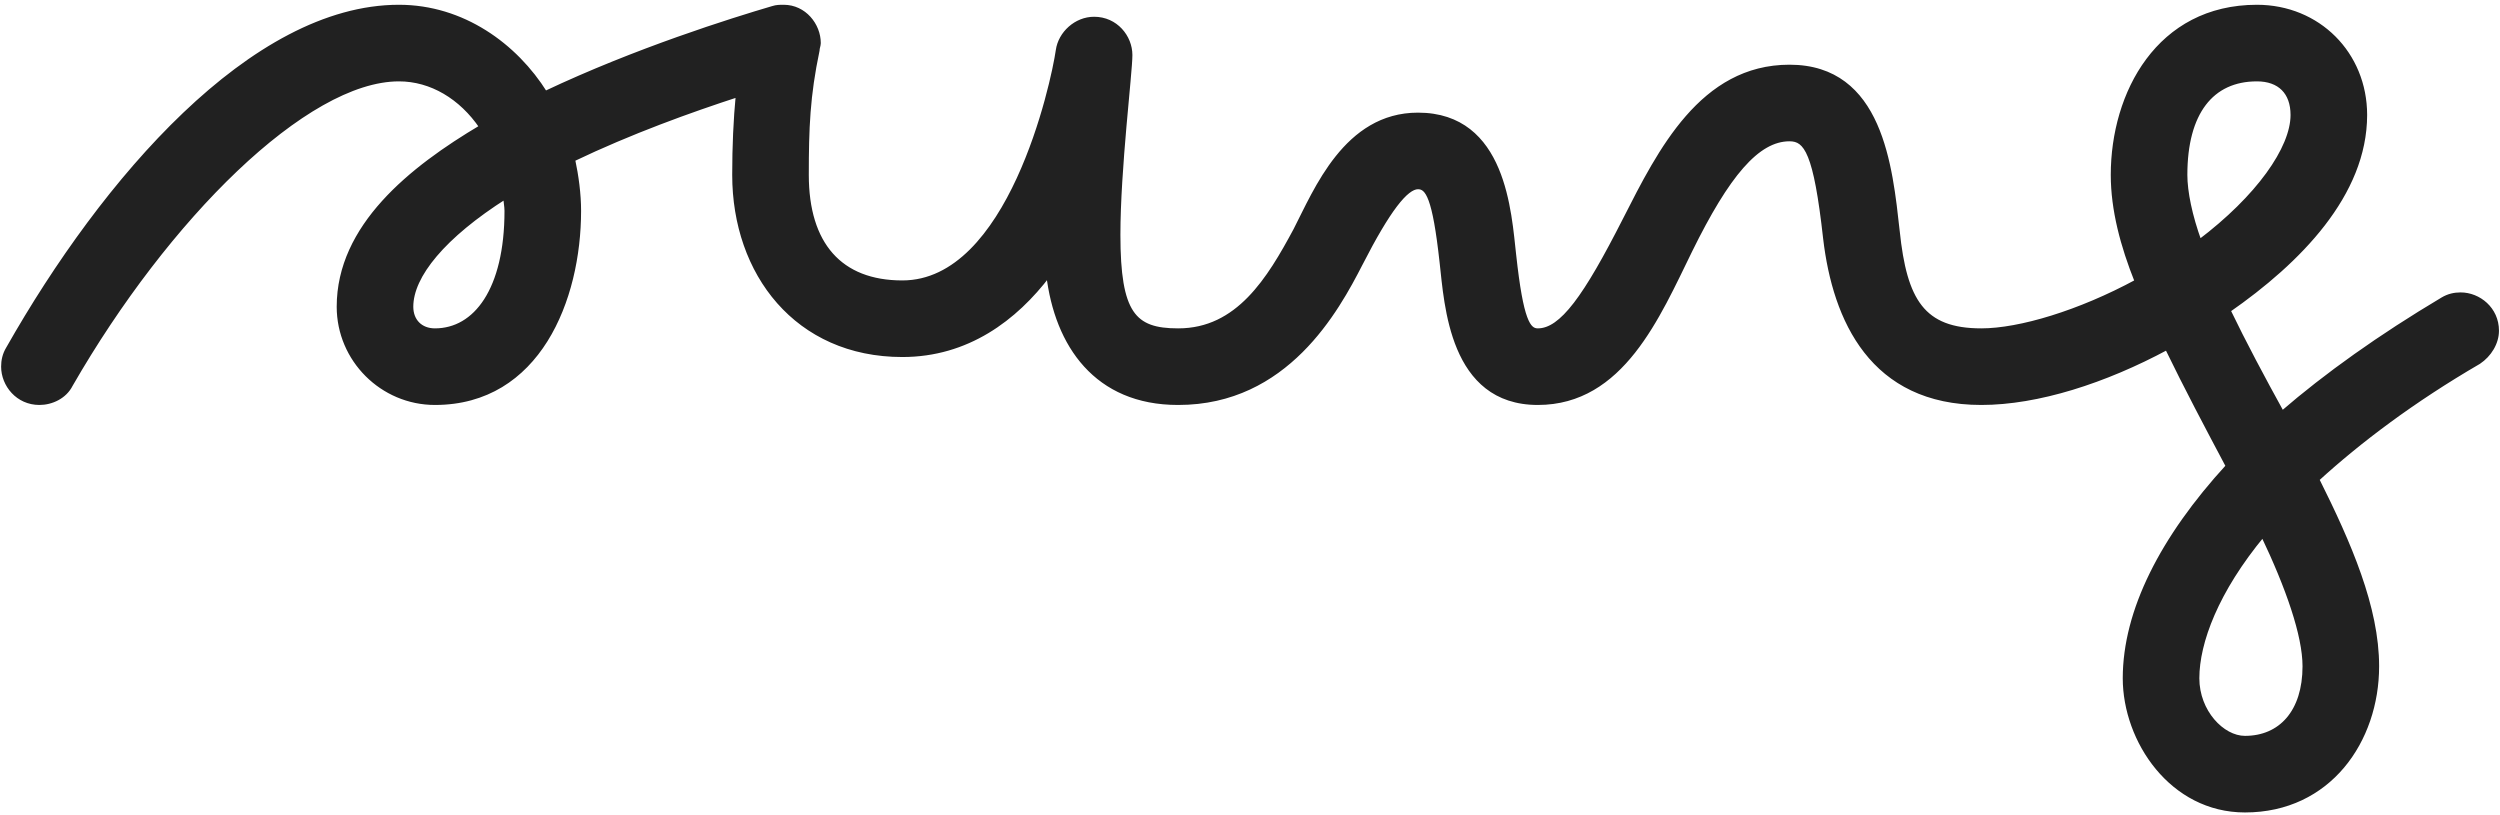 <svg width="267" height="87" viewBox="0 0 267 87" fill="none" xmlns="http://www.w3.org/2000/svg">
<path d="M43.89 32.76C43.89 34.296 44.914 35.32 46.45 35.32C50.802 35.32 54.13 30.968 54.13 22.52C54.13 22.008 54.002 21.496 54.002 20.984C47.346 25.208 43.89 29.432 43.89 32.76ZM116.85 2.04C119.154 2.04 120.69 3.96 120.69 5.88C120.69 7.8 119.41 18.04 119.41 25.08C119.41 33.528 121.074 35.32 125.81 35.32C127.858 35.32 129.65 37.112 129.65 39.16C129.65 41.208 127.858 43 125.81 43C117.106 43 112.882 36.856 111.986 29.304C108.402 34.04 103.282 37.88 96.37 37.88C85.106 37.88 78.45 29.176 78.45 18.68C78.45 15.608 78.578 12.792 78.834 10.104C73.714 11.768 67.314 14.072 61.17 17.016C61.554 18.808 61.81 20.728 61.81 22.52C61.81 31.992 57.458 43 46.45 43C40.818 43 36.21 38.392 36.21 32.76C36.21 24.184 43.89 18.04 51.442 13.56C49.266 10.36 46.066 8.44 42.61 8.44C32.626 8.44 17.778 23.288 7.538 41.08C6.898 42.36 5.49 43 4.21 43C1.906 43 0.37 41.08 0.37 39.16C0.37 38.52 0.498 37.88 0.882 37.24C11.122 19.192 26.994 0.76 42.61 0.76C49.394 0.76 55.026 4.856 58.226 9.976C67.954 5.368 78.194 2.168 82.546 0.888C82.93 0.76 83.314 0.76 83.698 0.76C85.874 0.76 87.41 2.68 87.41 4.6C87.41 4.856 87.282 5.112 87.282 5.368C86.258 10.232 86.13 13.688 86.13 18.68C86.13 26.104 89.714 30.2 96.37 30.2C107.89 30.2 112.498 8.952 113.01 5.368C113.266 3.576 114.93 2.04 116.85 2.04ZM244.88 12.28C244.88 9.848 243.472 8.44 241.04 8.44C236.176 8.44 233.36 12.024 233.36 18.68C233.36 20.472 233.872 23.032 234.896 25.848C241.168 21.112 244.88 15.864 244.88 12.28ZM234.64 72.44C234.64 76.024 237.328 78.84 239.76 78.84C243.6 78.84 246.16 76.024 246.16 71.16C246.16 67.832 244.368 62.712 241.68 57.08C236.688 63.096 234.64 68.6 234.64 72.44ZM262.8 31.48C264.72 31.48 266.64 33.016 266.64 35.32C266.64 36.6 265.872 37.88 264.72 38.648C257.68 42.744 251.92 47.096 247.44 51.192C250.896 58.104 253.84 64.888 253.84 71.16C253.84 79.096 248.72 86.52 239.76 86.52C231.952 86.52 226.96 79.096 226.96 72.44C226.96 65.272 230.928 57.464 237.968 49.784C235.792 45.688 233.488 41.336 231.44 37.112C224.784 40.696 217.616 43 211.6 43C199.952 43 195.984 34.168 194.96 25.464C193.936 16.248 192.912 14.84 191.12 14.84C187.664 14.84 184.464 18.68 180.496 26.744C177.04 33.784 173.2 43 164.24 43C155.024 43 154.512 32.504 154 28.024C153.232 20.984 152.464 19.96 151.44 19.96C150.16 19.96 148.24 22.392 145.296 28.152C142.736 33.144 137.36 43 125.84 43C123.792 43 122 41.208 122 39.16C122 37.112 123.792 35.32 125.84 35.32C132.24 35.32 135.568 29.816 138.384 24.568C140.56 20.344 143.76 12.28 151.44 12.28C160.656 12.28 161.168 22.776 161.68 27.256C162.448 34.296 163.216 35.32 164.24 35.32C166.8 35.32 169.36 31.736 173.584 23.416C177.296 16.12 181.776 7.16 191.12 7.16C200.848 7.16 201.872 17.784 202.64 24.696C203.408 32.12 205.328 35.32 211.6 35.32C215.696 35.32 222.096 33.4 228.24 30.072C226.704 26.232 225.68 22.392 225.68 18.68C225.68 9.976 230.544 0.76 241.04 0.76C247.568 0.76 252.56 5.752 252.56 12.28C252.56 20.728 245.52 27.896 237.968 33.144C239.632 36.6 241.68 40.44 243.728 44.152C248.464 40.056 254.224 35.96 260.88 31.992C261.52 31.608 262.16 31.48 262.8 31.48Z" fill="#212121"/>
<path d="M54.002 20.984H54.252V20.529L53.868 20.773L54.002 20.984ZM111.986 29.304L112.234 29.274L112.161 28.658L111.787 29.153L111.986 29.304ZM78.834 10.104L79.083 10.128L79.119 9.749L78.757 9.866L78.834 10.104ZM61.17 17.016L61.062 16.791L60.884 16.876L60.926 17.068L61.17 17.016ZM51.442 13.56L51.569 13.775L51.798 13.639L51.649 13.419L51.442 13.56ZM7.538 41.08L7.321 40.955L7.318 40.962L7.314 40.968L7.538 41.08ZM0.882 37.24L1.096 37.369L1.099 37.363L0.882 37.24ZM58.226 9.976L58.014 10.108L58.132 10.297L58.333 10.202L58.226 9.976ZM82.546 0.888L82.617 1.128L82.625 1.125L82.546 0.888ZM87.282 5.368L87.527 5.42L87.532 5.394V5.368H87.282ZM113.01 5.368L112.763 5.333L113.01 5.368ZM43.64 32.76C43.64 33.585 43.916 34.292 44.417 34.793C44.918 35.294 45.625 35.57 46.45 35.57V35.07C45.739 35.07 45.166 34.834 44.771 34.439C44.376 34.044 44.14 33.471 44.14 32.76H43.64ZM46.45 35.57C48.722 35.57 50.717 34.429 52.132 32.223C53.543 30.025 54.38 26.772 54.38 22.52H53.88C53.88 26.716 53.053 29.863 51.712 31.953C50.376 34.035 48.53 35.07 46.45 35.07V35.57ZM54.38 22.52C54.38 22.246 54.346 21.974 54.314 21.721C54.282 21.462 54.252 21.222 54.252 20.984H53.752C53.752 21.258 53.786 21.53 53.818 21.783C53.85 22.042 53.88 22.282 53.88 22.52H54.38ZM53.868 20.773C50.527 22.893 47.977 25.021 46.259 27.046C44.545 29.068 43.64 31.012 43.64 32.76H44.14C44.14 31.18 44.963 29.348 46.641 27.37C48.315 25.395 50.821 23.299 54.136 21.195L53.868 20.773ZM116.85 2.29C119 2.29 120.44 4.082 120.44 5.88H120.94C120.94 3.838 119.308 1.79 116.85 1.79V2.29ZM120.44 5.88C120.44 6.346 120.361 7.333 120.241 8.678C120.121 10.015 119.961 11.698 119.801 13.538C119.481 17.219 119.16 21.548 119.16 25.08H119.66C119.66 21.572 119.979 17.261 120.299 13.582C120.459 11.742 120.619 10.065 120.739 8.722C120.859 7.387 120.94 6.374 120.94 5.88H120.44ZM119.16 25.08C119.16 29.3 119.571 31.933 120.626 33.507C121.706 35.118 123.418 35.57 125.81 35.57V35.07C123.466 35.07 121.978 34.626 121.042 33.229C120.081 31.795 119.66 29.308 119.66 25.08H119.16ZM125.81 35.57C127.72 35.57 129.4 37.25 129.4 39.16H129.9C129.9 36.974 127.996 35.07 125.81 35.07V35.57ZM129.4 39.16C129.4 41.07 127.72 42.75 125.81 42.75V43.25C127.996 43.25 129.9 41.346 129.9 39.16H129.4ZM125.81 42.75C121.523 42.75 118.36 41.24 116.155 38.816C113.944 36.385 112.678 33.016 112.234 29.274L111.738 29.334C112.19 33.144 113.484 36.623 115.785 39.152C118.092 41.688 121.393 43.25 125.81 43.25V42.75ZM111.787 29.153C108.231 33.852 103.177 37.63 96.37 37.63V38.13C103.387 38.13 108.573 34.228 112.185 29.455L111.787 29.153ZM96.37 37.63C90.807 37.63 86.397 35.483 83.374 32.051C80.348 28.615 78.7 23.876 78.7 18.68H78.2C78.2 23.98 79.88 28.841 82.998 32.381C86.119 35.925 90.669 38.13 96.37 38.13V37.63ZM78.7 18.68C78.7 15.615 78.828 12.807 79.083 10.128L78.585 10.08C78.328 12.777 78.2 15.601 78.2 18.68H78.7ZM78.757 9.866C73.631 11.532 67.22 13.84 61.062 16.791L61.278 17.241C67.408 14.304 73.797 12.004 78.911 10.342L78.757 9.866ZM60.926 17.068C61.307 18.848 61.56 20.75 61.56 22.52H62.06C62.06 20.706 61.801 18.768 61.414 16.964L60.926 17.068ZM61.56 22.52C61.56 27.224 60.478 32.294 58.046 36.179C55.62 40.055 51.854 42.75 46.45 42.75V43.25C52.054 43.25 55.968 40.441 58.47 36.445C60.965 32.458 62.06 27.288 62.06 22.52H61.56ZM46.45 42.75C40.956 42.75 36.46 38.254 36.46 32.76H35.96C35.96 38.53 40.68 43.25 46.45 43.25V42.75ZM36.46 32.76C36.46 28.553 38.342 24.93 41.179 21.792C44.019 18.651 47.802 16.01 51.569 13.775L51.315 13.345C47.53 15.59 43.697 18.261 40.809 21.456C37.918 24.654 35.96 28.391 35.96 32.76H36.46ZM51.649 13.419C49.436 10.165 46.164 8.19 42.61 8.19V8.69C45.968 8.69 49.096 10.555 51.235 13.701L51.649 13.419ZM42.61 8.19C40.055 8.19 37.212 9.139 34.235 10.82C31.256 12.503 28.128 14.929 24.998 17.907C18.738 23.862 12.451 32.042 7.321 40.955L7.755 41.205C12.865 32.326 19.122 24.186 25.342 18.269C28.452 15.311 31.548 12.913 34.481 11.256C37.416 9.597 40.173 8.69 42.61 8.69V8.19ZM7.314 40.968C6.726 42.144 5.419 42.75 4.21 42.75V43.25C5.561 43.25 7.07 42.576 7.762 41.192L7.314 40.968ZM4.21 42.75C2.06 42.75 0.62 40.959 0.62 39.16H0.12C0.12 41.202 1.752 43.25 4.21 43.25V42.75ZM0.62 39.16C0.62 38.556 0.74 37.963 1.096 37.369L0.668 37.111C0.256 37.797 0.12 38.484 0.12 39.16H0.62ZM1.099 37.363C6.212 28.353 12.726 19.255 19.902 12.413C27.085 5.565 34.898 1.01 42.61 1.01V0.51C34.706 0.51 26.774 5.171 19.558 12.051C12.335 18.937 5.792 28.079 0.665 37.117L1.099 37.363ZM42.61 1.01C49.288 1.01 54.848 5.043 58.014 10.108L58.438 9.844C55.204 4.669 49.5 0.51 42.61 0.51V1.01ZM58.333 10.202C68.043 5.602 78.269 2.407 82.617 1.128L82.475 0.648C78.119 1.929 67.865 5.134 58.119 9.75L58.333 10.202ZM82.625 1.125C82.965 1.012 83.308 1.01 83.698 1.01V0.51C83.32 0.51 82.895 0.508 82.467 0.651L82.625 1.125ZM83.698 1.01C85.715 1.01 87.16 2.796 87.16 4.6H87.66C87.66 2.564 86.034 0.51 83.698 0.51V1.01ZM87.16 4.6C87.16 4.692 87.137 4.79 87.103 4.923C87.073 5.045 87.032 5.204 87.032 5.368H87.532C87.532 5.276 87.555 5.178 87.588 5.045C87.619 4.923 87.66 4.764 87.66 4.6H87.16ZM87.037 5.316C86.008 10.205 85.88 13.681 85.88 18.68H86.38C86.38 13.695 86.508 10.259 87.527 5.42L87.037 5.316ZM85.88 18.68C85.88 22.429 86.785 25.377 88.567 27.39C90.353 29.408 92.989 30.45 96.37 30.45V29.95C93.095 29.95 90.611 28.944 88.941 27.058C87.267 25.168 86.38 22.355 86.38 18.68H85.88ZM96.37 30.45C99.335 30.45 101.842 29.081 103.934 27.001C106.024 24.924 107.711 22.127 109.045 19.233C111.714 13.445 112.999 7.212 113.257 5.403L112.763 5.333C112.509 7.108 111.234 13.291 108.591 19.023C107.269 21.889 105.612 24.628 103.582 26.647C101.554 28.663 99.165 29.95 96.37 29.95V30.45ZM113.257 5.403C113.496 3.73 115.059 2.29 116.85 2.29V1.79C114.802 1.79 113.036 3.422 112.763 5.333L113.257 5.403ZM234.896 25.848L234.661 25.933L234.777 26.251L235.047 26.047L234.896 25.848ZM241.68 57.08L241.906 56.972L241.737 56.62L241.488 56.92L241.68 57.08ZM264.72 38.648L264.846 38.864L264.852 38.86L264.859 38.856L264.72 38.648ZM247.44 51.192L247.271 51.008L247.132 51.135L247.216 51.304L247.44 51.192ZM237.968 49.784L238.152 49.953L238.272 49.823L238.189 49.667L237.968 49.784ZM231.44 37.112L231.665 37.003L231.551 36.768L231.321 36.892L231.44 37.112ZM194.96 25.464L194.712 25.492L194.712 25.493L194.96 25.464ZM180.496 26.744L180.272 26.634L180.272 26.634L180.496 26.744ZM154 28.024L153.751 28.051L153.752 28.052L154 28.024ZM145.296 28.152L145.518 28.266L145.519 28.266L145.296 28.152ZM138.384 24.568L138.604 24.686L138.606 24.683L138.384 24.568ZM161.68 27.256L161.929 27.229L161.928 27.228L161.68 27.256ZM173.584 23.416L173.361 23.303L173.361 23.303L173.584 23.416ZM202.64 24.696L202.889 24.67L202.888 24.668L202.64 24.696ZM228.24 30.072L228.359 30.292L228.555 30.186L228.472 29.979L228.24 30.072ZM237.968 33.144L237.825 32.939L237.65 33.06L237.743 33.252L237.968 33.144ZM243.728 44.152L243.509 44.273L243.658 44.543L243.892 44.341L243.728 44.152ZM260.88 31.992L261.008 32.207L261.009 32.206L260.88 31.992ZM245.13 12.28C245.13 11.016 244.763 9.986 244.049 9.271C243.334 8.557 242.304 8.19 241.04 8.19V8.69C242.208 8.69 243.098 9.027 243.695 9.625C244.293 10.222 244.63 11.112 244.63 12.28H245.13ZM241.04 8.19C238.54 8.19 236.542 9.115 235.177 10.913C233.82 12.7 233.11 15.322 233.11 18.68H233.61C233.61 15.382 234.308 12.884 235.575 11.215C236.834 9.557 238.676 8.69 241.04 8.69V8.19ZM233.11 18.68C233.11 20.511 233.631 23.102 234.661 25.933L235.131 25.763C234.113 22.962 233.61 20.433 233.61 18.68H233.11ZM235.047 26.047C238.198 23.668 240.713 21.155 242.442 18.779C244.167 16.41 245.13 14.149 245.13 12.28H244.63C244.63 13.995 243.737 16.15 242.038 18.485C240.343 20.813 237.866 23.292 234.745 25.648L235.047 26.047ZM234.39 72.44C234.39 74.295 235.085 75.951 236.097 77.146C237.106 78.336 238.45 79.09 239.76 79.09V78.59C238.638 78.59 237.422 77.936 236.479 76.822C235.539 75.713 234.89 74.169 234.89 72.44H234.39ZM239.76 79.09C241.745 79.09 243.418 78.36 244.59 76.986C245.759 75.617 246.41 73.634 246.41 71.16H245.91C245.91 73.55 245.281 75.407 244.21 76.662C243.142 77.912 241.615 78.59 239.76 78.59V79.09ZM246.41 71.16C246.41 69.457 245.953 67.316 245.166 64.906C244.377 62.493 243.253 59.795 241.906 56.972L241.454 57.188C242.795 59.997 243.911 62.675 244.69 65.062C245.471 67.452 245.91 69.535 245.91 71.16H246.41ZM241.488 56.92C236.474 62.962 234.39 68.521 234.39 72.44H234.89C234.89 68.679 236.902 63.23 241.872 57.24L241.488 56.92ZM262.8 31.73C264.598 31.73 266.39 33.17 266.39 35.32H266.89C266.89 32.862 264.842 31.23 262.8 31.23V31.73ZM266.39 35.32C266.39 36.503 265.676 37.71 264.581 38.44L264.859 38.856C266.068 38.05 266.89 36.697 266.89 35.32H266.39ZM264.594 38.432C257.539 42.537 251.765 46.899 247.271 51.008L247.609 51.377C252.075 47.293 257.821 42.951 264.846 38.864L264.594 38.432ZM247.216 51.304C250.674 58.22 253.59 64.955 253.59 71.16H254.09C254.09 64.821 251.118 57.988 247.664 51.08L247.216 51.304ZM253.59 71.16C253.59 79 248.544 86.27 239.76 86.27V86.77C248.896 86.77 254.09 79.192 254.09 71.16H253.59ZM239.76 86.27C232.132 86.27 227.21 79.004 227.21 72.44H226.71C226.71 79.188 231.772 86.77 239.76 86.77V86.27ZM227.21 72.44C227.21 65.362 231.132 57.612 238.152 49.953L237.784 49.615C230.724 57.316 226.71 65.182 226.71 72.44H227.21ZM238.189 49.667C236.013 45.57 233.711 41.222 231.665 37.003L231.215 37.221C233.265 41.45 235.571 45.806 237.747 49.901L238.189 49.667ZM231.321 36.892C224.686 40.465 217.56 42.75 211.6 42.75V43.25C217.672 43.25 224.882 40.927 231.559 37.332L231.321 36.892ZM211.6 42.75C205.849 42.75 202.019 40.575 199.493 37.342C196.957 34.097 195.718 29.765 195.208 25.435L194.712 25.493C195.226 29.867 196.483 34.303 199.099 37.65C201.725 41.009 205.703 43.25 211.6 43.25V42.75ZM195.208 25.436C194.697 20.831 194.182 18.142 193.56 16.602C193.247 15.829 192.897 15.319 192.483 15.005C192.062 14.686 191.603 14.59 191.12 14.59V15.09C191.533 15.09 191.874 15.17 192.181 15.403C192.495 15.641 192.801 16.059 193.096 16.79C193.69 18.258 194.199 20.881 194.712 25.492L195.208 25.436ZM191.12 14.59C189.289 14.59 187.562 15.61 185.812 17.603C184.062 19.596 182.258 22.596 180.272 26.634L180.72 26.854C182.702 22.828 184.482 19.876 186.188 17.933C187.894 15.99 189.495 15.09 191.12 15.09V14.59ZM180.272 26.634C178.537 30.168 176.727 34.2 174.236 37.357C171.752 40.505 168.618 42.75 164.24 42.75V43.25C168.822 43.25 172.088 40.887 174.628 37.667C177.161 34.456 178.999 30.36 180.72 26.854L180.272 26.634ZM164.24 42.75C161.987 42.75 160.282 42.11 158.978 41.093C157.669 40.073 156.747 38.661 156.086 37.095C154.76 33.952 154.506 30.254 154.248 27.996L153.752 28.052C154.006 30.274 154.264 34.064 155.626 37.289C156.309 38.907 157.275 40.399 158.67 41.487C160.07 42.578 161.885 43.25 164.24 43.25V42.75ZM154.249 27.997C153.865 24.477 153.478 22.434 153.051 21.266C152.837 20.682 152.603 20.29 152.332 20.044C152.049 19.789 151.745 19.71 151.44 19.71V20.21C151.647 20.21 151.823 20.259 151.996 20.416C152.181 20.582 152.379 20.886 152.581 21.438C152.986 22.542 153.367 24.53 153.751 28.051L154.249 27.997ZM151.44 19.71C151.041 19.71 150.627 19.898 150.2 20.233C149.77 20.57 149.303 21.072 148.793 21.745C147.771 23.091 146.547 25.154 145.073 28.038L145.519 28.266C146.989 25.39 148.197 23.357 149.191 22.047C149.689 21.392 150.126 20.926 150.508 20.627C150.893 20.326 151.199 20.21 151.44 20.21V19.71ZM145.074 28.038C142.507 33.043 137.193 42.75 125.84 42.75V43.25C137.527 43.25 142.965 33.245 145.518 28.266L145.074 28.038ZM125.84 42.75C123.93 42.75 122.25 41.07 122.25 39.16H121.75C121.75 41.346 123.654 43.25 125.84 43.25V42.75ZM122.25 39.16C122.25 37.25 123.93 35.57 125.84 35.57V35.07C123.654 35.07 121.75 36.974 121.75 39.16H122.25ZM125.84 35.57C129.123 35.57 131.616 34.154 133.635 32.087C135.646 30.026 137.197 27.309 138.604 24.686L138.164 24.45C136.755 27.075 135.234 29.734 133.277 31.737C131.328 33.734 128.957 35.07 125.84 35.07V35.57ZM138.606 24.683C139.704 22.551 141.032 19.515 143.043 16.996C145.047 14.487 147.703 12.53 151.44 12.53V12.03C147.497 12.03 144.713 14.105 142.653 16.684C140.6 19.253 139.24 22.361 138.162 24.453L138.606 24.683ZM151.44 12.53C153.693 12.53 155.398 13.17 156.702 14.187C158.011 15.207 158.932 16.619 159.594 18.185C160.92 21.328 161.174 25.026 161.432 27.284L161.928 27.228C161.674 25.006 161.416 21.216 160.054 17.991C159.372 16.373 158.405 14.881 157.01 13.793C155.61 12.702 153.795 12.03 151.44 12.03V12.53ZM161.431 27.283C161.815 30.802 162.202 32.846 162.629 34.014C162.843 34.598 163.077 34.99 163.348 35.236C163.631 35.491 163.935 35.57 164.24 35.57V35.07C164.033 35.07 163.857 35.021 163.684 34.864C163.499 34.698 163.301 34.394 163.099 33.842C162.694 32.738 162.313 30.75 161.929 27.229L161.431 27.283ZM164.24 35.57C165.645 35.57 166.991 34.586 168.486 32.64C169.99 30.684 171.695 27.69 173.807 23.529L173.361 23.303C171.249 27.462 169.562 30.42 168.09 32.336C166.609 34.262 165.395 35.07 164.24 35.07V35.57ZM173.807 23.529C175.666 19.875 177.701 15.841 180.428 12.716C183.149 9.6 186.542 7.41 191.12 7.41V6.91C186.354 6.91 182.835 9.2 180.052 12.388C177.275 15.567 175.214 19.661 173.361 23.303L173.807 23.529ZM191.12 7.41C193.503 7.41 195.337 8.06 196.766 9.128C198.198 10.199 199.239 11.704 200.012 13.438C201.561 16.915 202.006 21.256 202.392 24.724L202.888 24.668C202.506 21.224 202.055 16.797 200.468 13.234C199.673 11.448 198.586 9.865 197.066 8.728C195.543 7.588 193.601 6.91 191.12 6.91V7.41ZM202.391 24.722C202.776 28.438 203.452 31.158 204.86 32.947C206.284 34.757 208.42 35.57 211.6 35.57V35.07C208.508 35.07 206.548 34.283 205.252 32.637C203.94 30.97 203.272 28.378 202.889 24.67L202.391 24.722ZM211.6 35.57C215.754 35.57 222.196 33.63 228.359 30.292L228.121 29.852C221.996 33.17 215.638 35.07 211.6 35.07V35.57ZM228.472 29.979C226.942 26.154 225.93 22.348 225.93 18.68H225.43C225.43 22.436 226.466 26.309 228.008 30.165L228.472 29.979ZM225.93 18.68C225.93 14.37 227.135 9.946 229.624 6.605C232.108 3.273 235.876 1.01 241.04 1.01V0.51C235.708 0.51 231.796 2.855 229.224 6.307C226.657 9.75 225.43 14.286 225.43 18.68H225.93ZM241.04 1.01C247.43 1.01 252.31 5.89 252.31 12.28H252.81C252.81 5.614 247.706 0.51 241.04 0.51V1.01ZM252.31 12.28C252.31 16.432 250.58 20.283 247.898 23.759C245.215 27.236 241.59 30.323 237.825 32.939L238.111 33.349C241.898 30.717 245.569 27.596 248.294 24.065C251.02 20.533 252.81 16.576 252.81 12.28H252.31ZM237.743 33.252C239.41 36.715 241.46 40.559 243.509 44.273L243.947 44.031C241.9 40.321 239.854 36.485 238.193 33.035L237.743 33.252ZM243.892 44.341C248.614 40.256 254.362 36.169 261.008 32.207L260.752 31.777C254.086 35.751 248.314 39.856 243.564 43.963L243.892 44.341ZM261.009 32.206C261.603 31.85 262.196 31.73 262.8 31.73V31.23C262.124 31.23 261.437 31.366 260.751 31.778L261.009 32.206Z" fill="#212121"/>
</svg>
